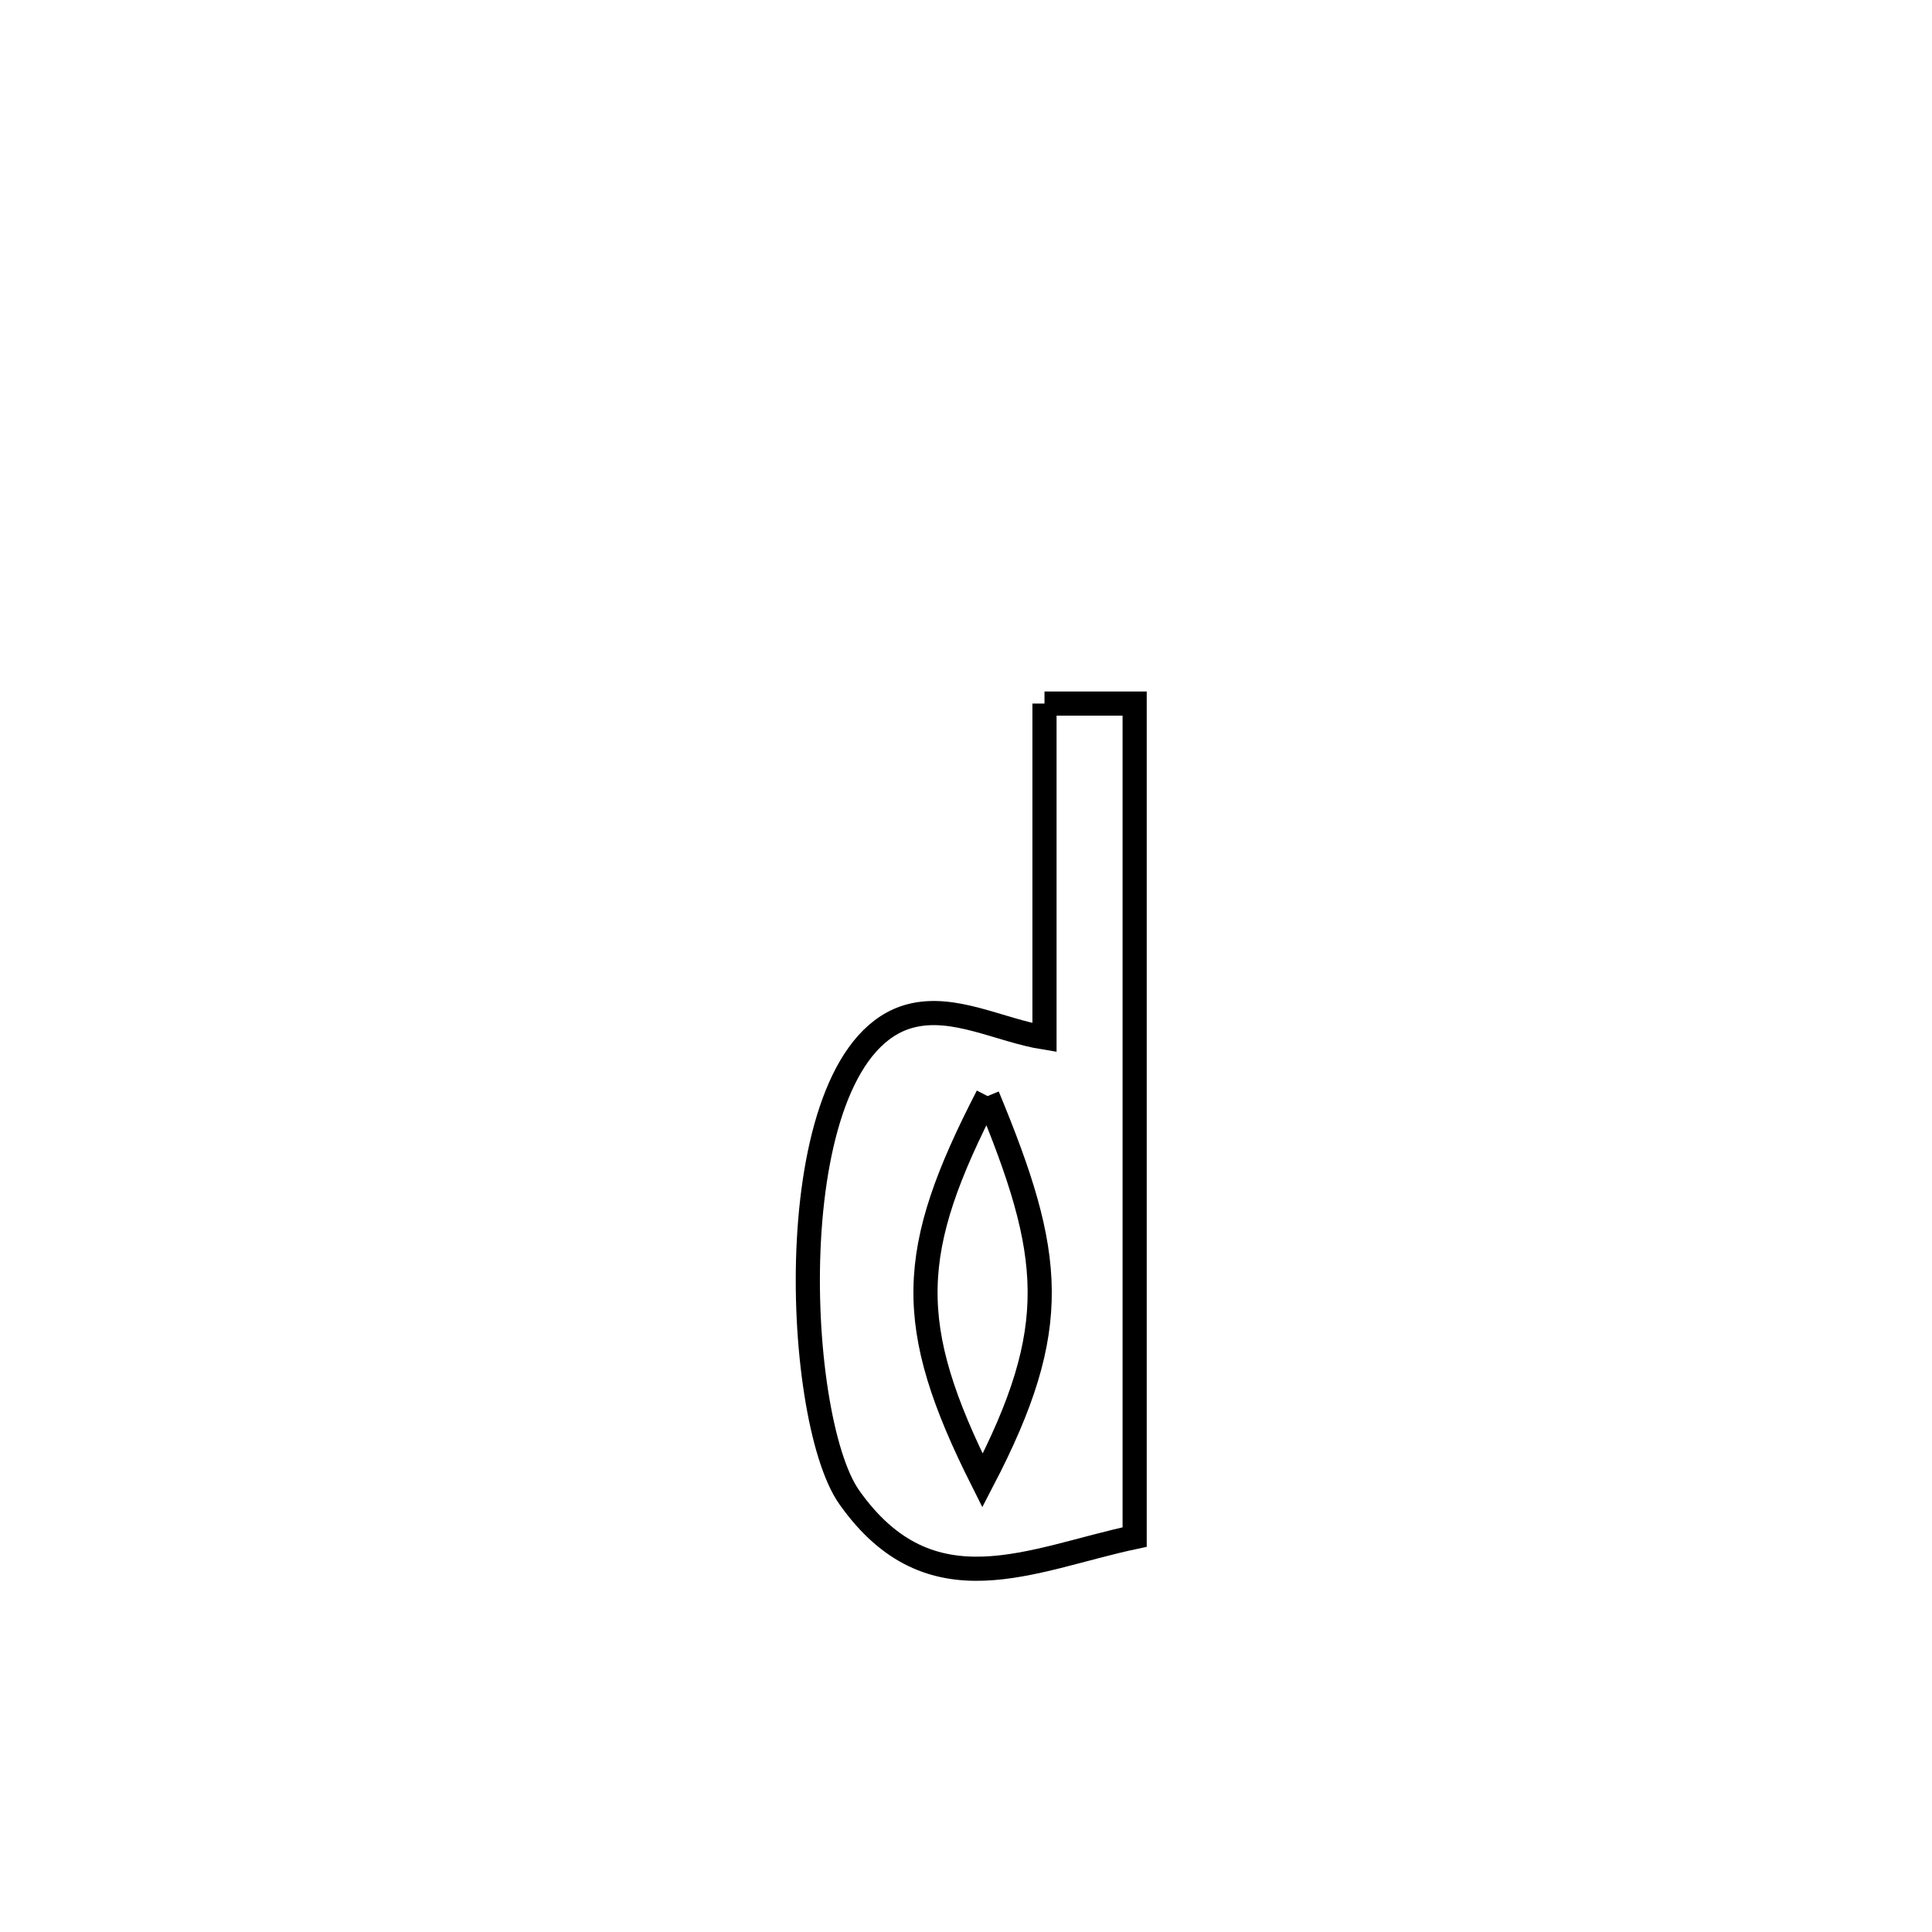 <svg xmlns="http://www.w3.org/2000/svg" viewBox="0.0 0.0 24.0 24.0" height="200px" width="200px"><path fill="none" stroke="black" stroke-width=".3" stroke-opacity="1.0"  filling="0" d="M12.975 8.74 L12.975 8.74 C13.348 8.74 13.722 8.74 14.095 8.74 L14.095 8.74 C14.095 10.466 14.095 12.192 14.095 13.917 C14.095 15.643 14.095 17.369 14.095 19.094 L14.095 19.094 C12.811 19.366 11.562 20.032 10.55 18.6 C9.845 17.601 9.666 13.056 11.307 12.621 C11.851 12.477 12.419 12.8 12.975 12.889 L12.975 12.889 C12.975 11.506 12.975 10.123 12.975 8.74 L12.975 8.74"></path>
<path fill="none" stroke="black" stroke-width=".3" stroke-opacity="1.0"  filling="0" d="M12.268 13.616 L12.268 13.616 C11.273 15.544 11.229 16.449 12.205 18.392 L12.205 18.392 C13.198 16.484 13.086 15.591 12.268 13.616 L12.268 13.616"></path></svg>